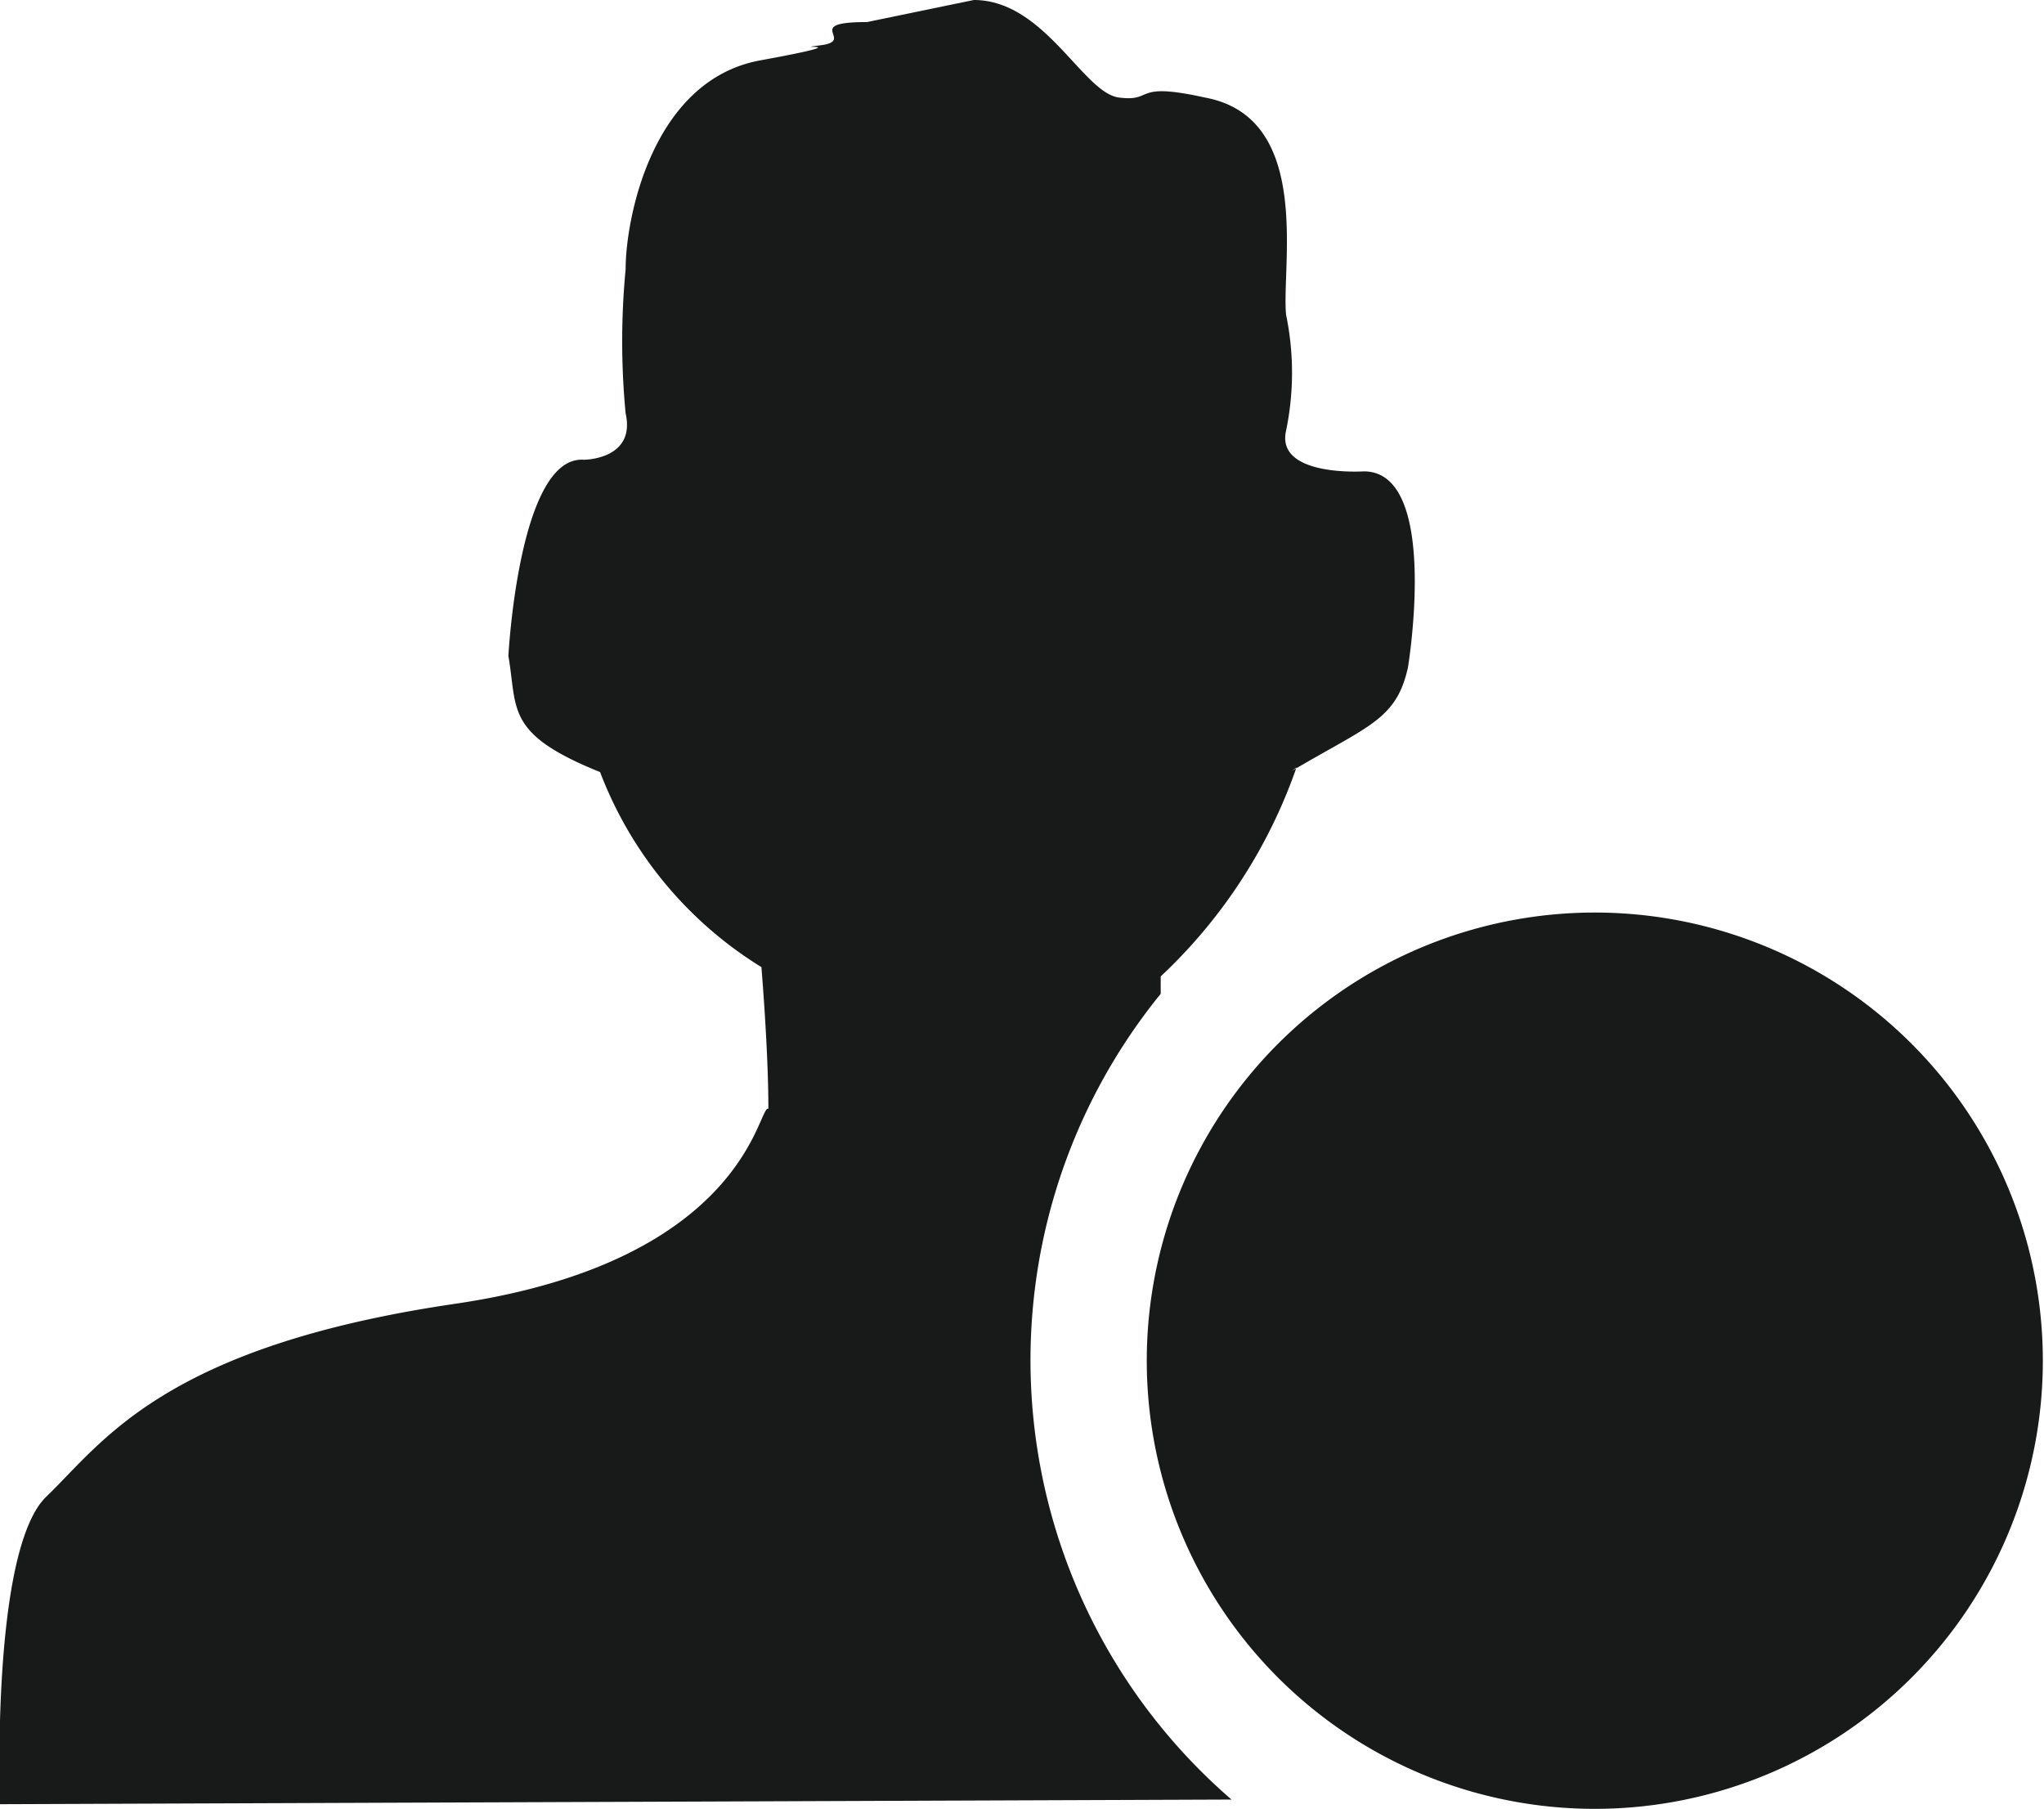 <svg id="Layer_1" data-name="Layer 1" xmlns="http://www.w3.org/2000/svg" viewBox="0 0 17.61 15.58"><defs><style>.cls-1{fill:#181a19;fill-rule:evenodd;}</style></defs><title>person</title><path class="cls-1" d="M13.75,15.58a3.86,3.86,0,1,1,3.85-3.86,3.86,3.86,0,0,1-3.85,3.86Zm.55-4.41M11.17,6.61A4.48,4.48,0,0,1,10,8.41l0,.15a5,5,0,0,0,.61,6.94L0,15.54s-.08-2.19.4-2.65,1-1.29,3.52-1.66,2.61-1.72,2.7-1.68c0-.51-.06-1.22-.06-1.22A3.39,3.39,0,0,1,5.17,6.65c-.82-.33-.71-.54-.79-1,0,0,.09-1.73.65-1.69,0,0,.45,0,.36-.4a6.52,6.52,0,0,1,0-1.24c0-.44.23-1.63,1.16-1.8s.21-.09.52-.13S6.9.19,7.47.19L8.39,0C9,0,9.33.8,9.64.84s.11-.14.74,0c.93.17.66,1.44.7,1.87a2.46,2.46,0,0,1,0,1c-.09.4.67.35.67.35.66,0,.38,1.69.38,1.69-.1.45-.34.5-1,.89Z"/></svg>